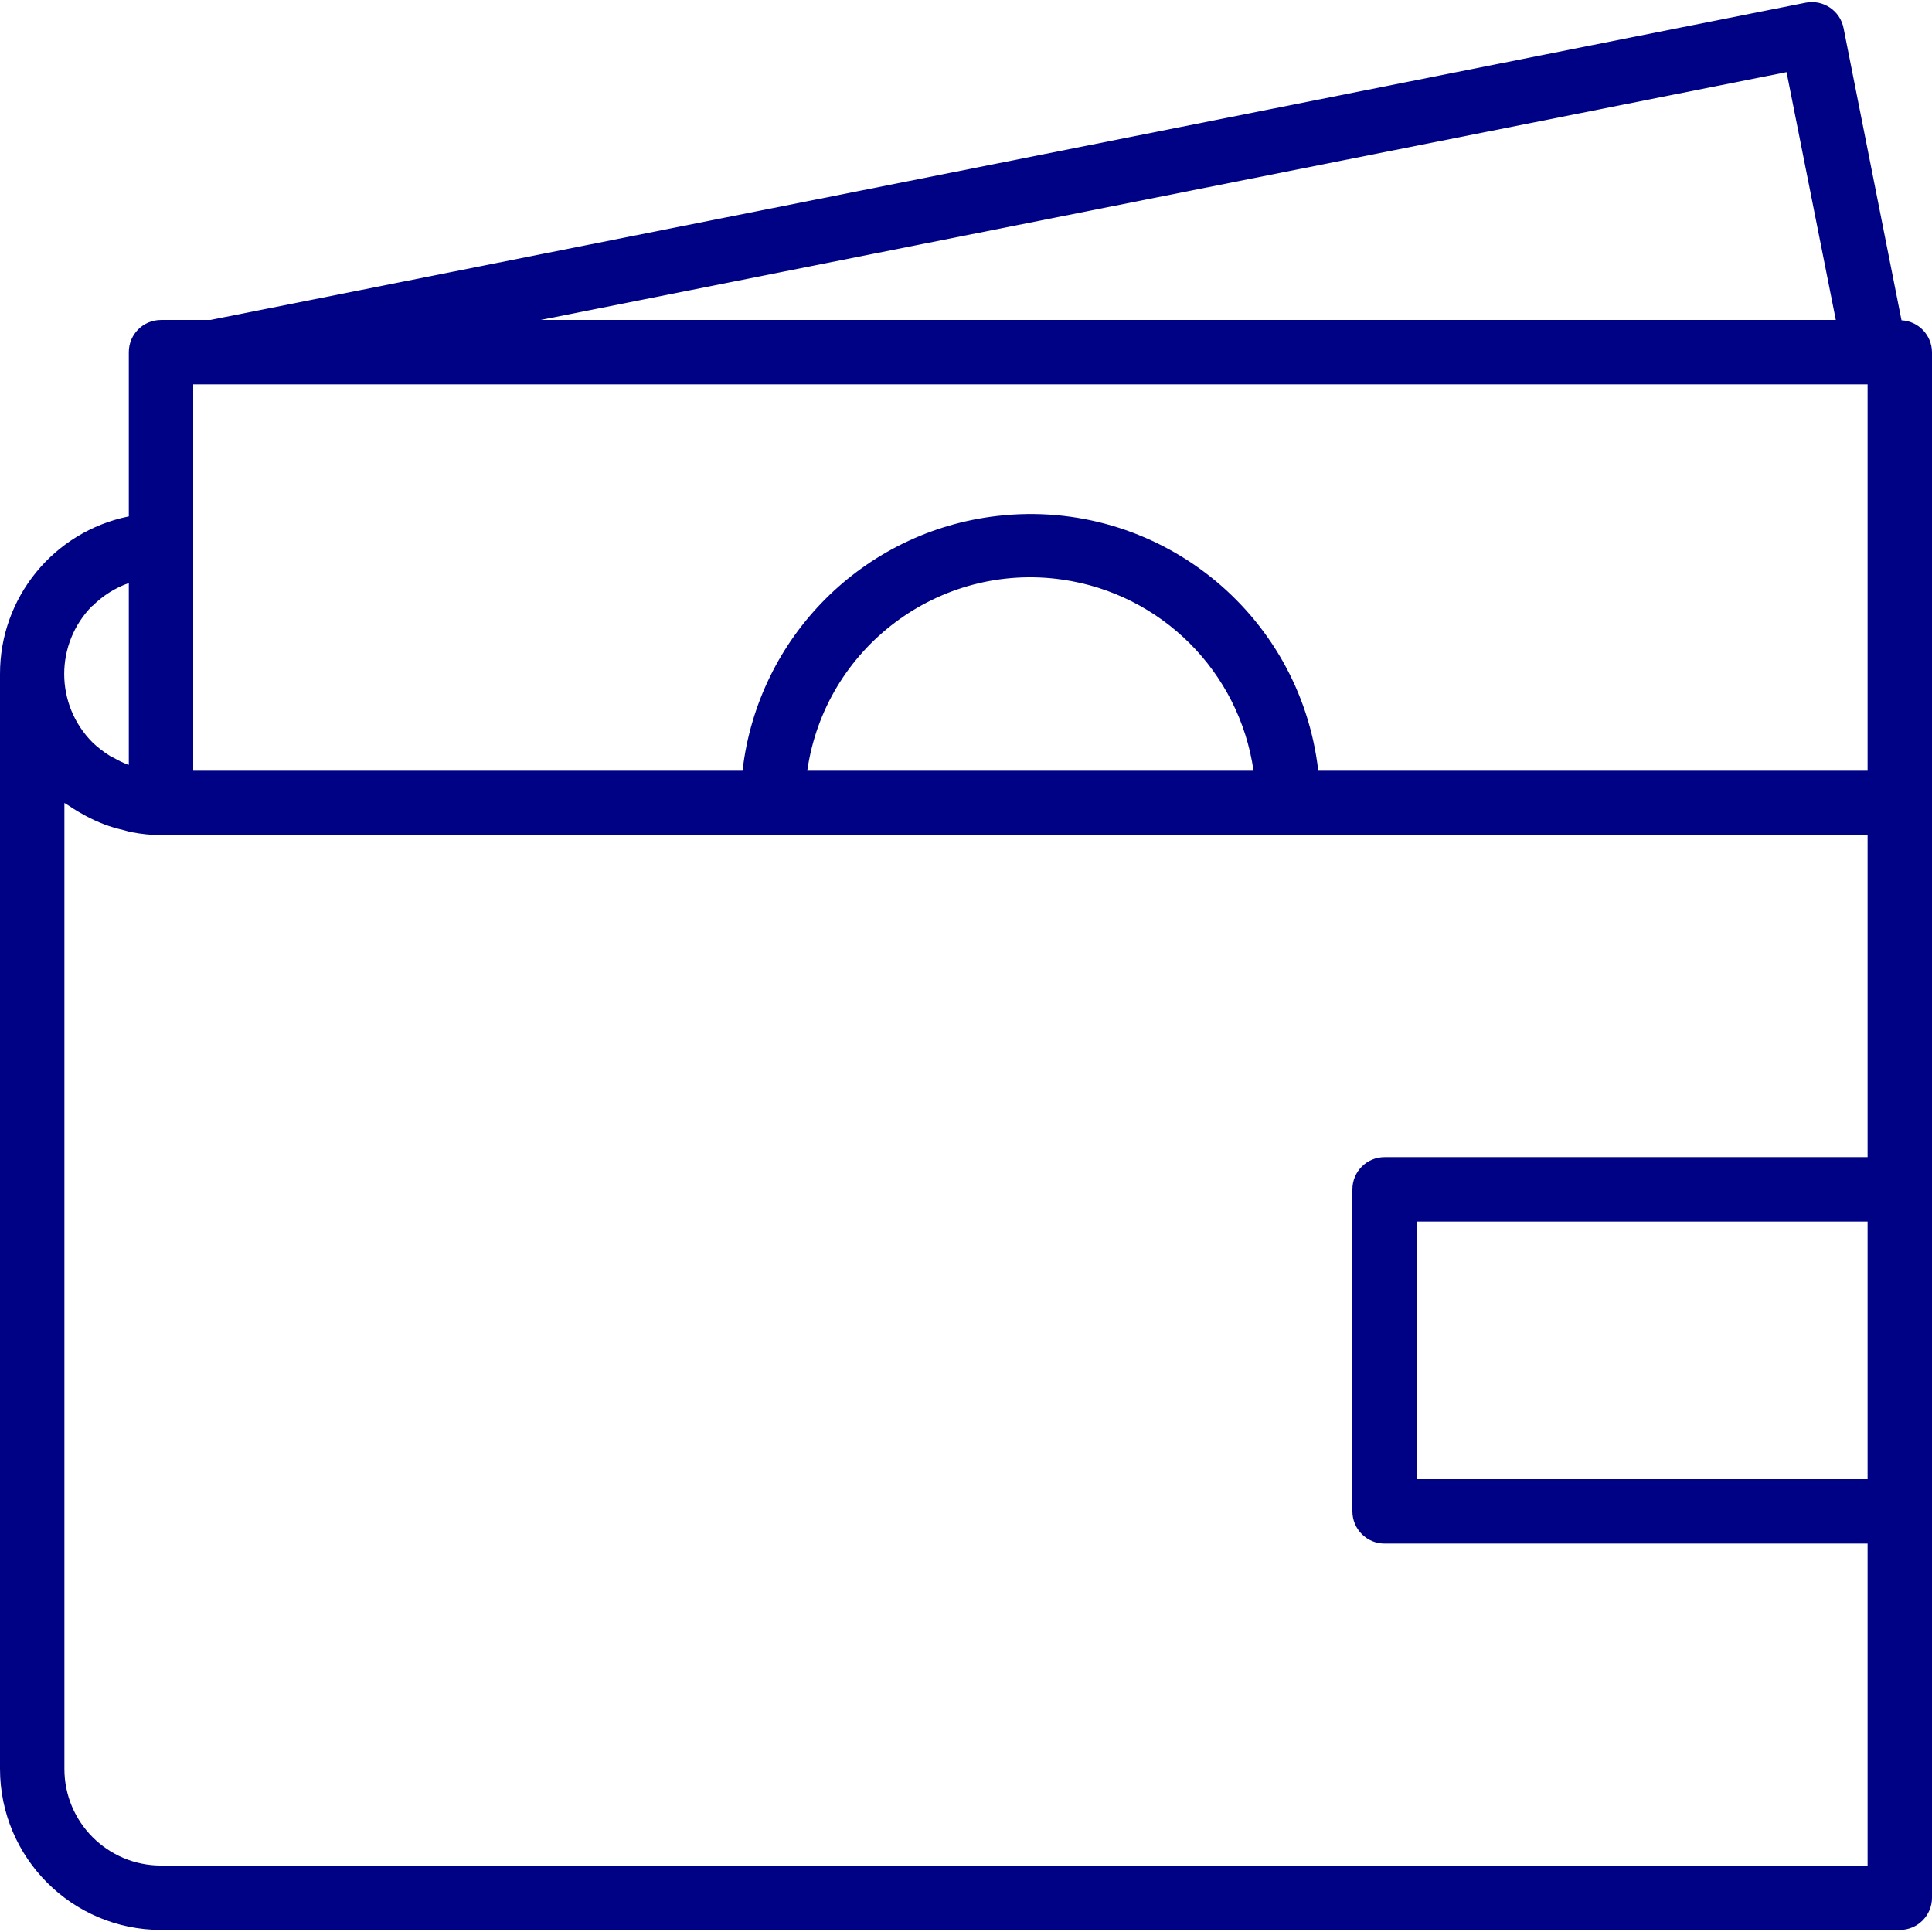 <svg width="18" height="18" viewBox="0 0 18 18" fill="none" xmlns="http://www.w3.org/2000/svg">
<path d="M17.716 2.984L17.176 0.261C17.144 0.099 16.986 -0.007 16.823 0.025C16.823 0.025 16.823 0.025 16.823 0.025L1.959 2.981H1.5C1.334 2.981 1.2 3.115 1.2 3.281V4.811C0.501 4.952 -0.002 5.567 3.52012e-06 6.281V16.481C0.001 17.309 0.672 17.98 1.5 17.981H17.7C17.866 17.981 18 17.846 18 17.681V3.281C17.998 3.122 17.874 2.992 17.716 2.984ZM16.645 0.672L17.104 2.981H5.036L16.645 0.672ZM0.86 5.644L0.862 5.645C0.957 5.55 1.073 5.477 1.2 5.432V7.126C1.193 7.124 1.187 7.122 1.18 7.12C1.141 7.104 1.104 7.086 1.068 7.065C1.05 7.055 1.03 7.048 1.013 7.035C0.959 7.001 0.909 6.962 0.863 6.918C0.511 6.566 0.51 5.997 0.86 5.644ZM17.4 13.781H13.2V11.381H17.4V13.781ZM17.4 10.781H12.9C12.734 10.781 12.6 10.915 12.6 11.081V14.081C12.6 14.246 12.734 14.381 12.9 14.381H17.4V17.381H1.5C1.003 17.381 0.6 16.978 0.6 16.481V7.481C0.614 7.491 0.629 7.498 0.642 7.507C0.669 7.526 0.696 7.542 0.723 7.559C0.774 7.589 0.826 7.617 0.88 7.642C0.91 7.655 0.94 7.669 0.97 7.68C1.028 7.702 1.087 7.719 1.147 7.733C1.175 7.74 1.202 7.749 1.23 7.754C1.319 7.771 1.409 7.78 1.5 7.781H17.4V10.781ZM7.521 7.181C7.686 6.033 8.75 5.235 9.898 5.4C10.821 5.533 11.546 6.258 11.679 7.181H7.521ZM17.4 7.181H12.282C12.112 5.699 10.773 4.636 9.291 4.807C8.045 4.95 7.061 5.934 6.918 7.181H1.8V3.581H17.4V7.181Z" fill="#000285"/>
</svg>

